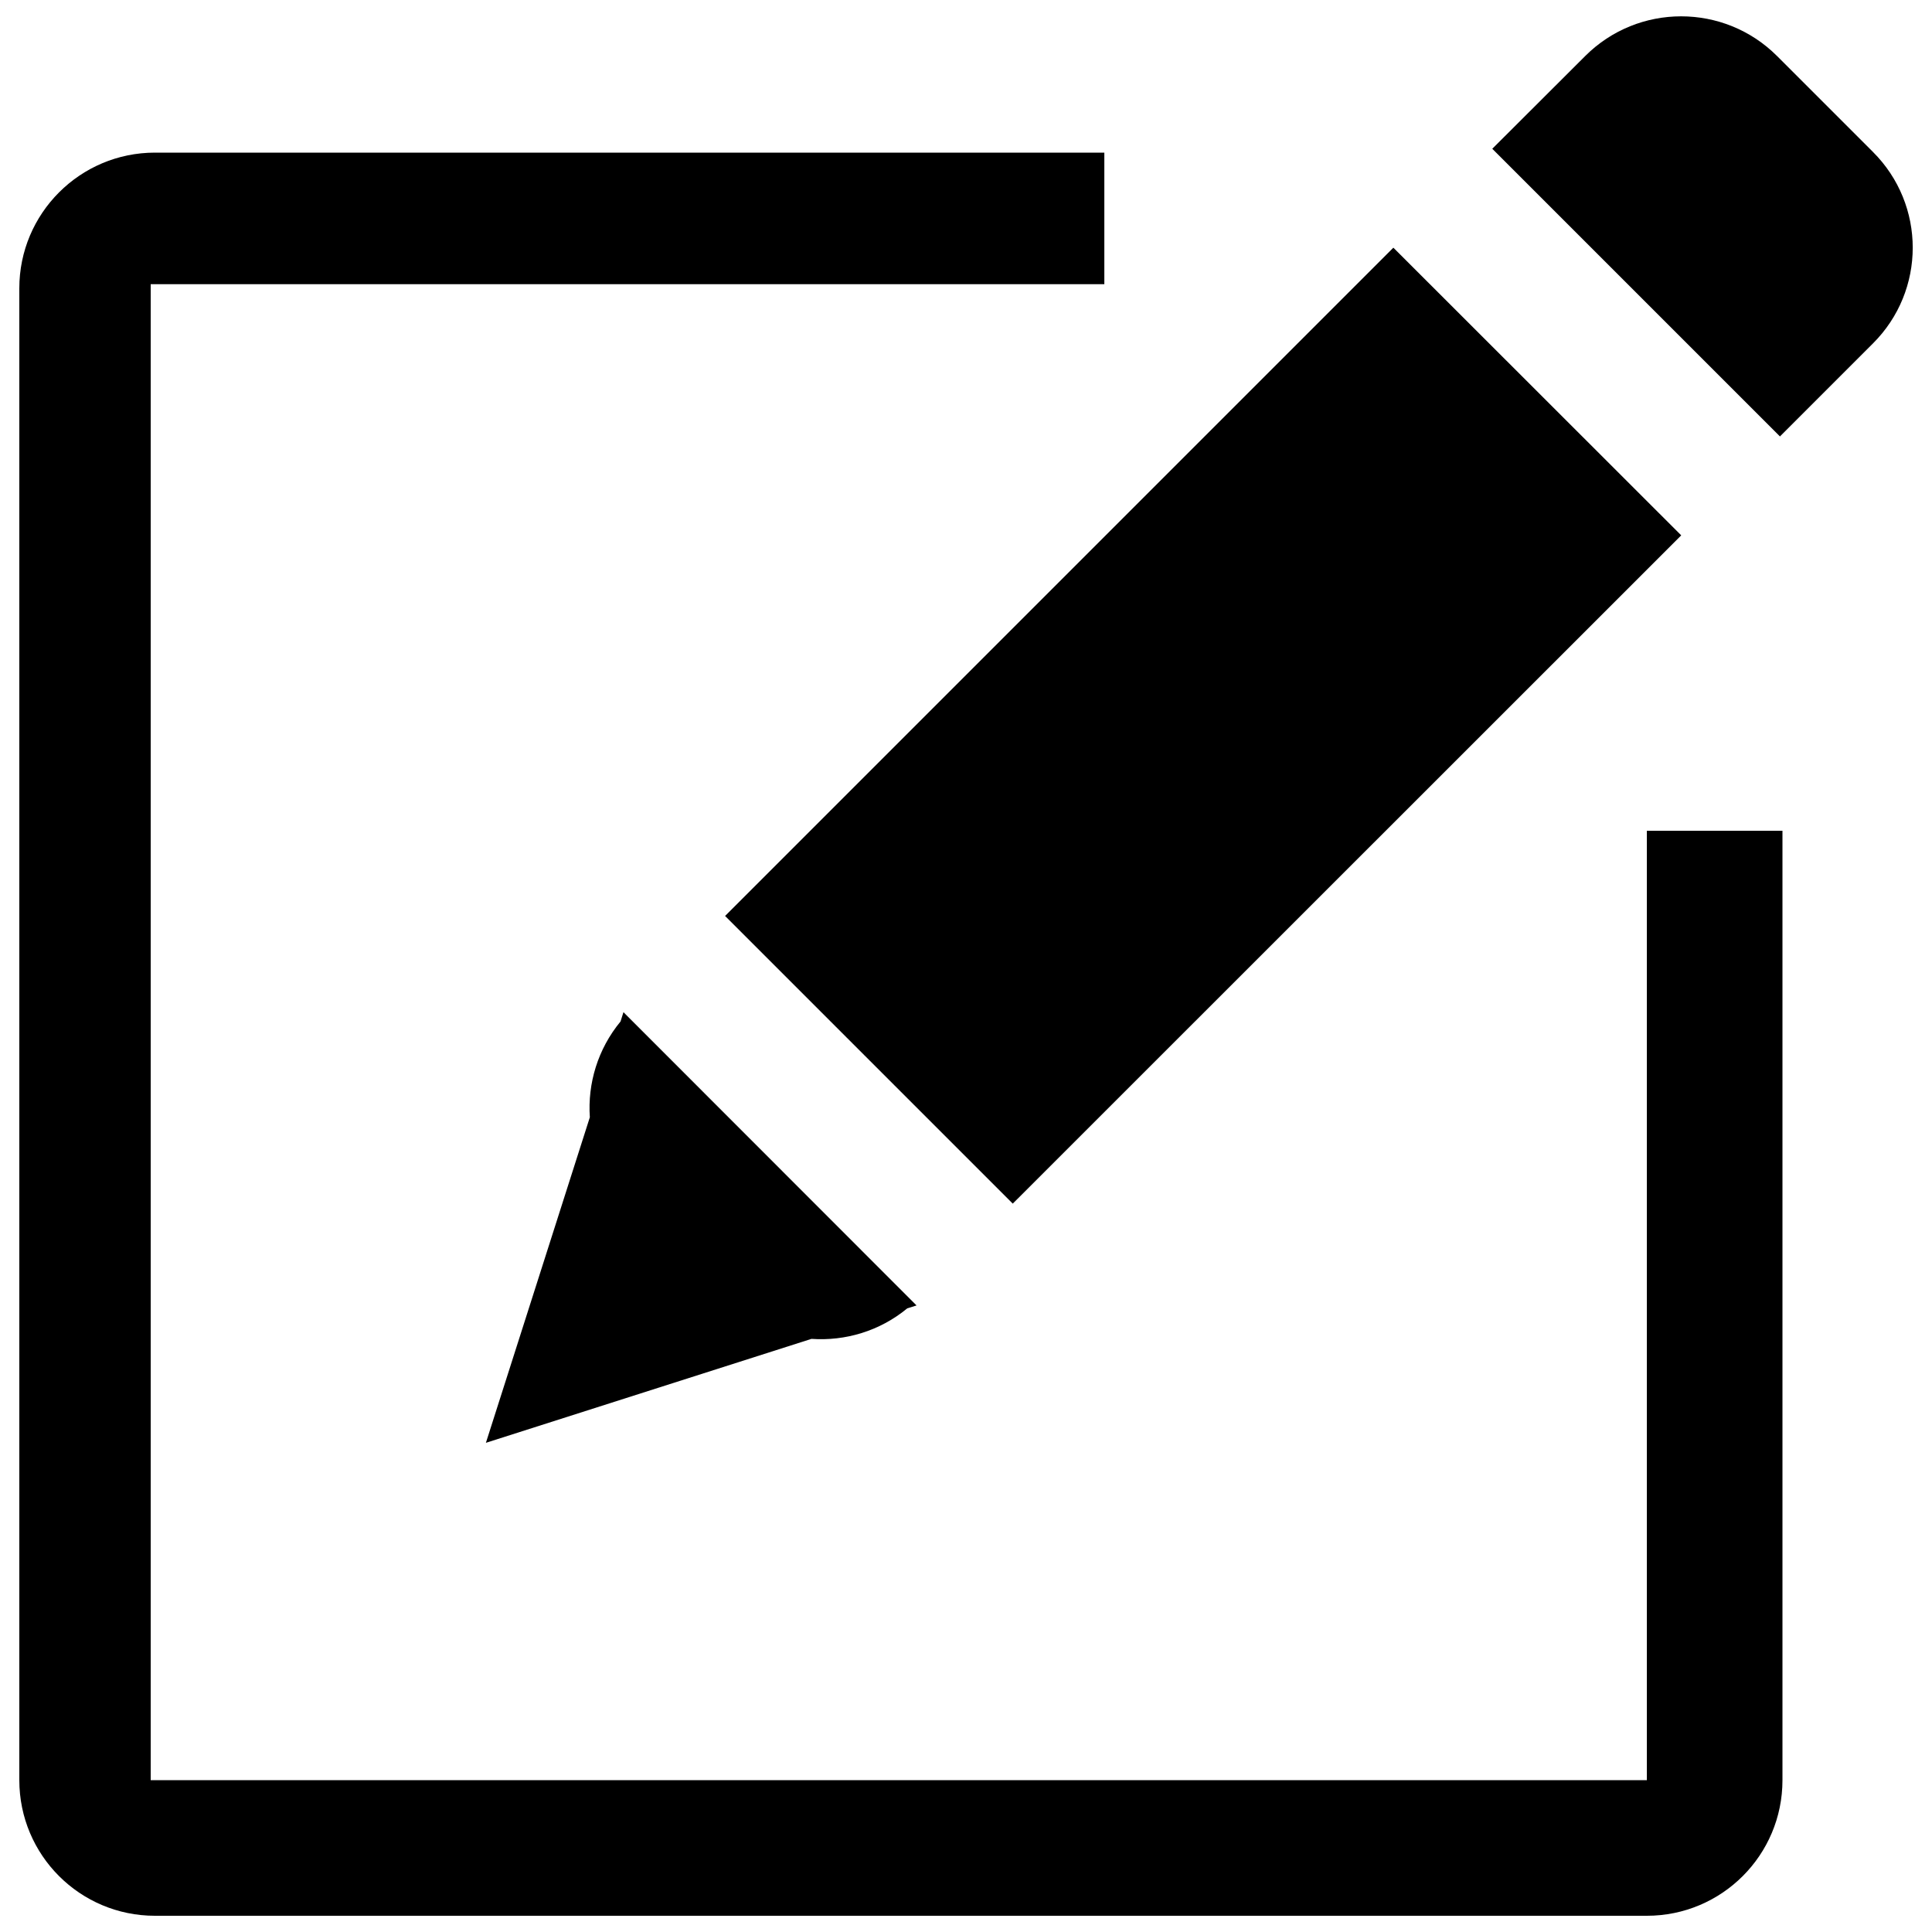<?xml version="1.0" encoding="utf-8"?>
<!-- Svg Vector Icons : http://www.onlinewebfonts.com/icon -->
<!DOCTYPE svg PUBLIC "-//W3C//DTD SVG 1.1//EN" "http://www.w3.org/Graphics/SVG/1.1/DTD/svg11.dtd">
<svg version="1.1" xmlns="http://www.w3.org/2000/svg" xmlns:xlink="http://www.w3.org/1999/xlink" x="0px" y="0px" viewBox="0 0 1000 1000" enable-background="new 0 0 1000 1000" xml:space="preserve">
<g><path d="M420,693c17.5,1.2,35.3-4,49.6-15.8l4.8-1.5L322.7,523.9l-1.5,4.8c-11.8,14.3-17.1,32.1-15.9,49.6l-53.8,168.5L420,693z M969.4,78.6l-49.6-49.6c-27.4-27.4-71.9-27.4-99.3,0L772.4,77l148.9,148.9l48.1-48.1C996.9,150.4,996.9,106,969.4,78.6z M870.2,277.1L721.2,128.2L375.3,474.1L524.2,623L870.2,277.1z M852.4,921.4H78V147.1h493.6V79H80.2C41.4,79,10,110.5,10,149.2v772.2c0,38.8,31.4,70.2,70.2,70.2h772.2c38.8,0,70.2-31.4,70.2-70.2V430h-70.2V921.4z"/></g>
</svg>